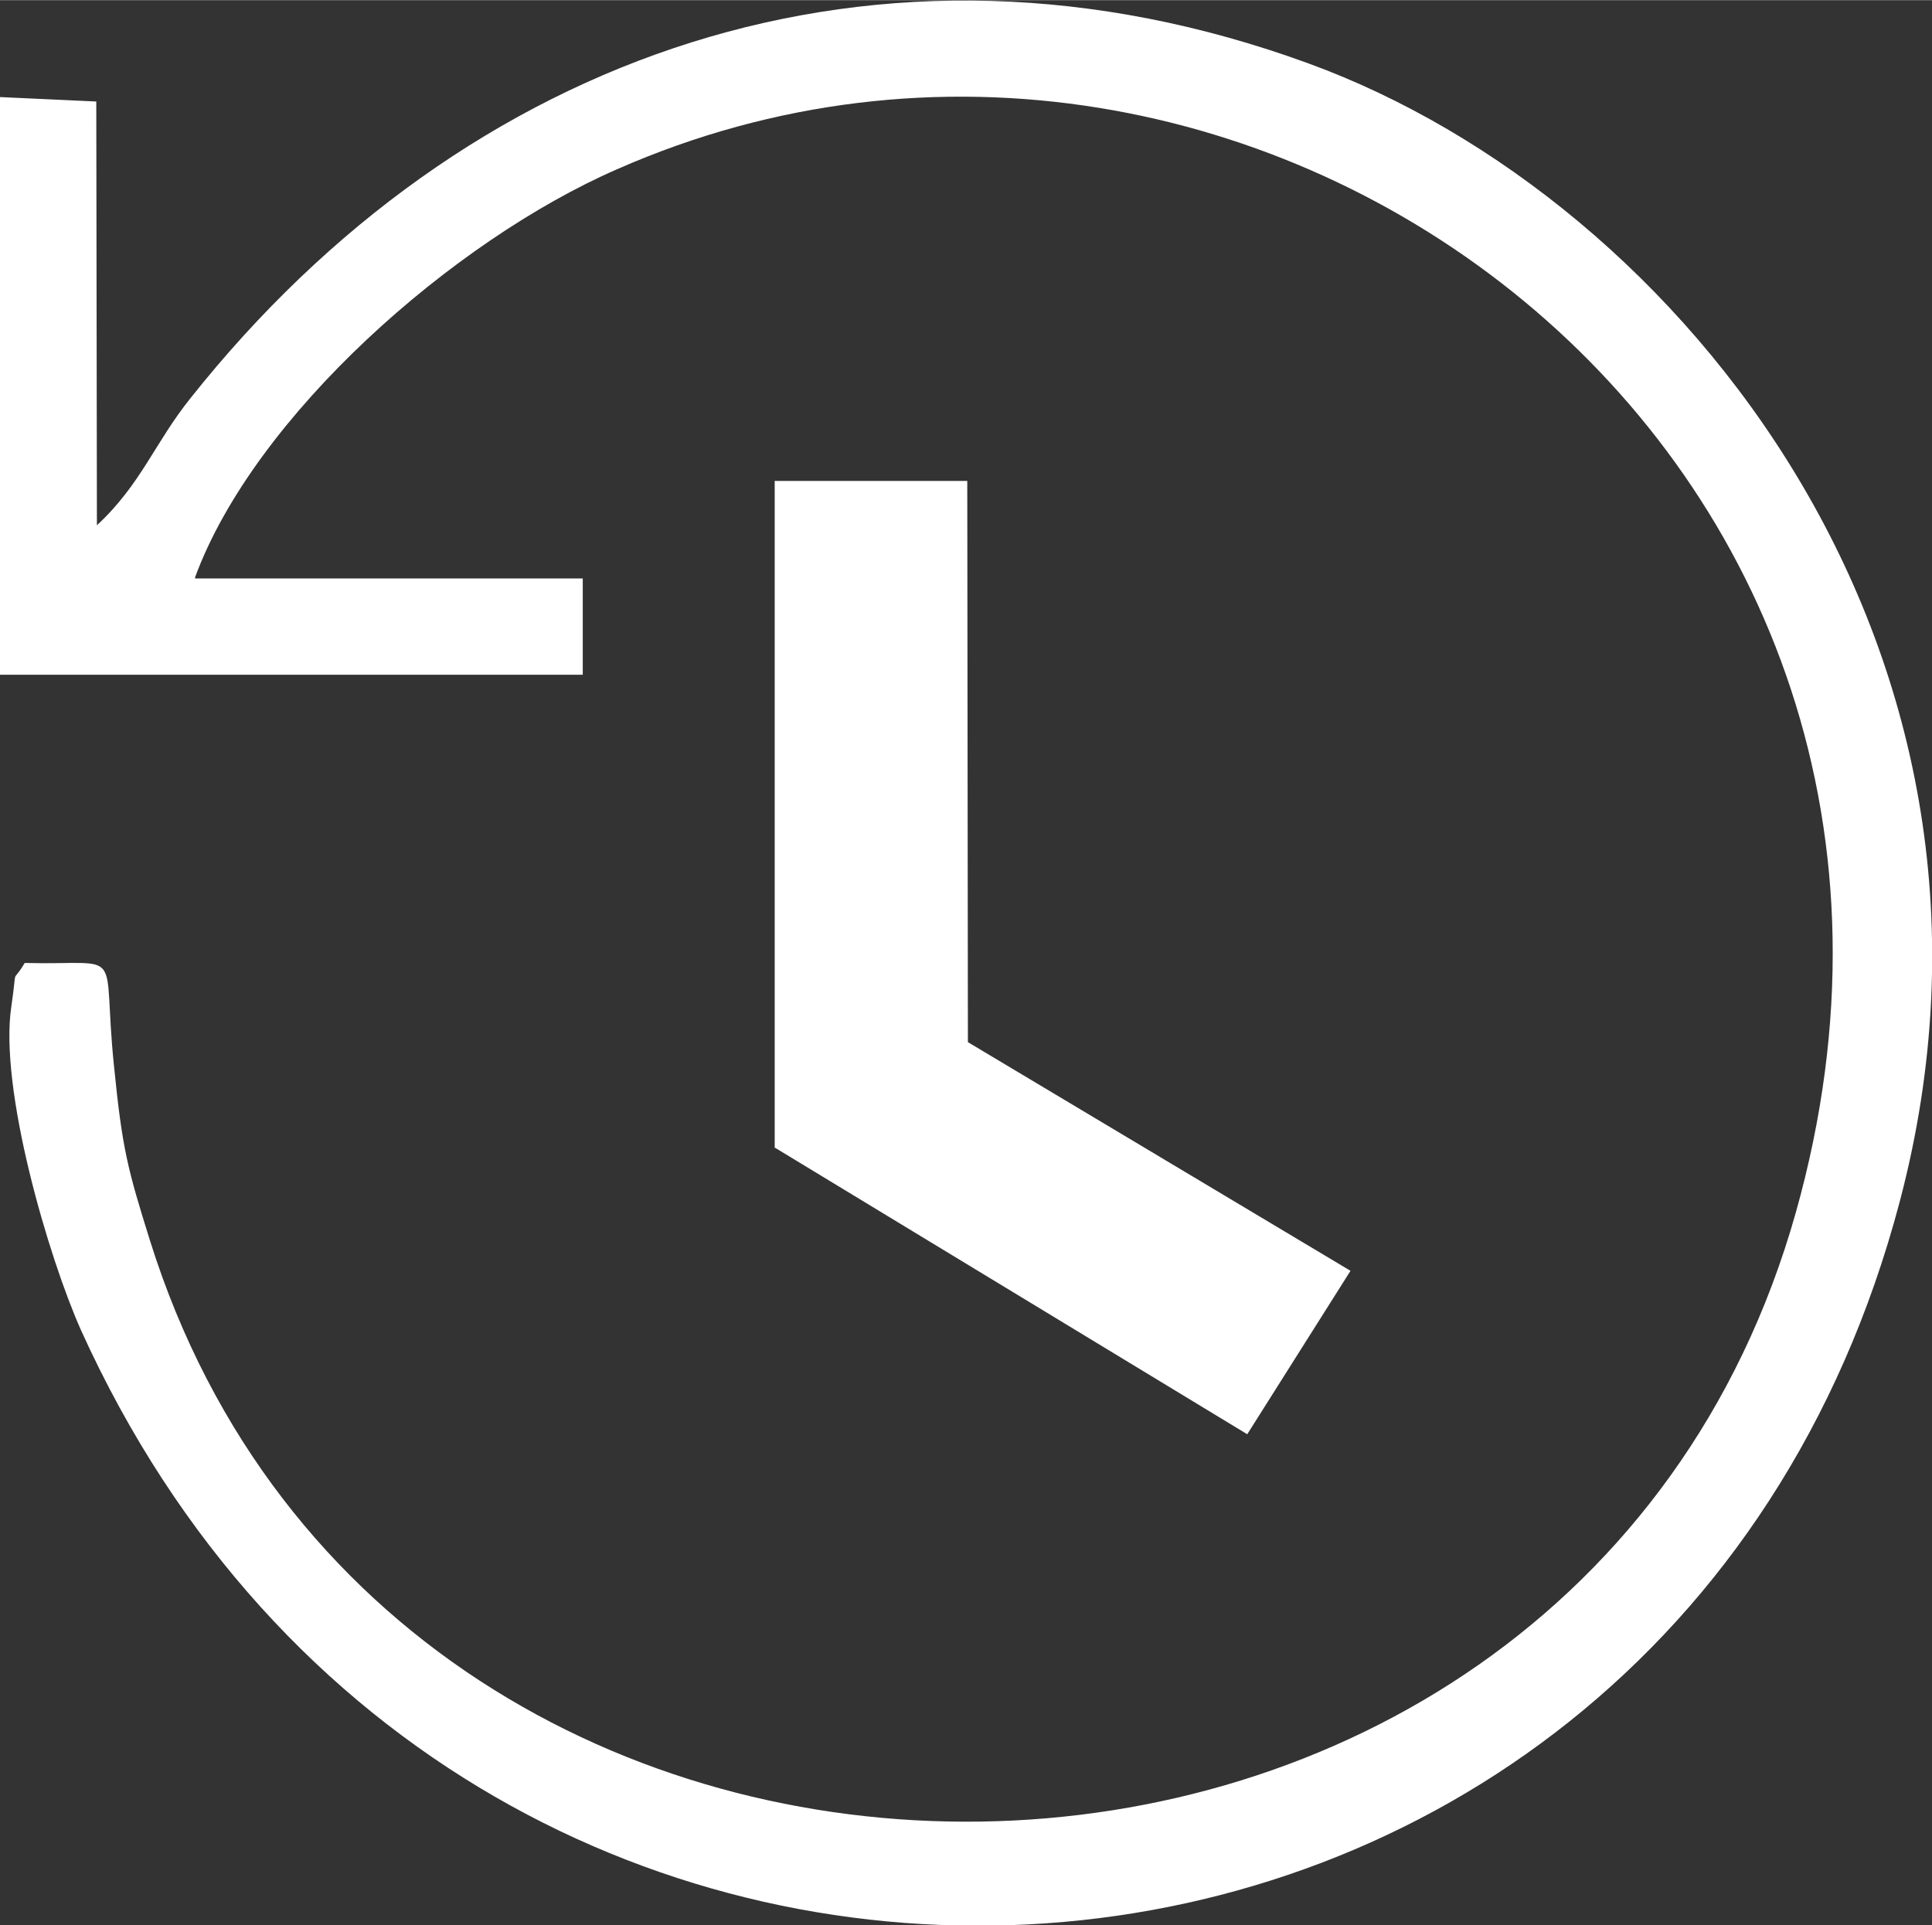 <?xml version="1.0" encoding="UTF-8"?>
<!DOCTYPE svg PUBLIC "-//W3C//DTD SVG 1.1//EN" "http://www.w3.org/Graphics/SVG/1.1/DTD/svg11.dtd">
<!-- Creator: CorelDRAW 2021 (64-Bit) -->
<svg xmlns="http://www.w3.org/2000/svg" xml:space="preserve" width="2.032mm" height="2.025mm" version="1.1" style="shape-rendering:geometricPrecision; text-rendering:geometricPrecision; image-rendering:optimizeQuality; fill-rule:evenodd; clip-rule:evenodd"
viewBox="0 0 30.5 30.39"
 xmlns:xlink="http://www.w3.org/1999/xlink"
 xmlns:xodm="http://www.corel.com/coreldraw/odm/2003">
 <rect x="0" y="0" width="30.5" height="30.39" fill="#333333" stroke="none"/>
 <defs>
  <style type="text/css">
   <![CDATA[
    .fil0 {fill:white}
   ]]>
  </style>
 </defs>
 <g id="Capa_x0020_1">
  <path class="fil0" d="M3.08 9.11c0.94,-2.55 4.07,-5.31 6.66,-6.44 9.99,-4.4 21.99,4.46 18.61,16.47 -3.56,12.63 -22.08,12.86 -25.98,0.45 -0.36,-1.15 -0.44,-1.46 -0.57,-2.76 -0.2,-1.93 0.22,-1.59 -1.41,-1.63 -0.22,0.37 -0.11,-0.01 -0.21,0.68 -0.2,1.3 0.59,3.98 1.1,5.12 6.1,13.47 24.96,12.17 28.71,-2.03 2.28,-8.64 -3.44,-15.82 -9.33,-17.97 -6.78,-2.48 -13.32,-0.17 -17.65,5.28 -0.57,0.71 -0.78,1.36 -1.48,2.01l-0.01 -6.69 -1.52 -0.07 0 9.12 9.2 0 0 -1.52 -6.12 0zm9.16 9.01l7.45 4.52 1.63 -2.58 -6.04 -3.61 -0.01 -8.86 -3.04 0 0 10.53z"/>
 </g>
</svg>
